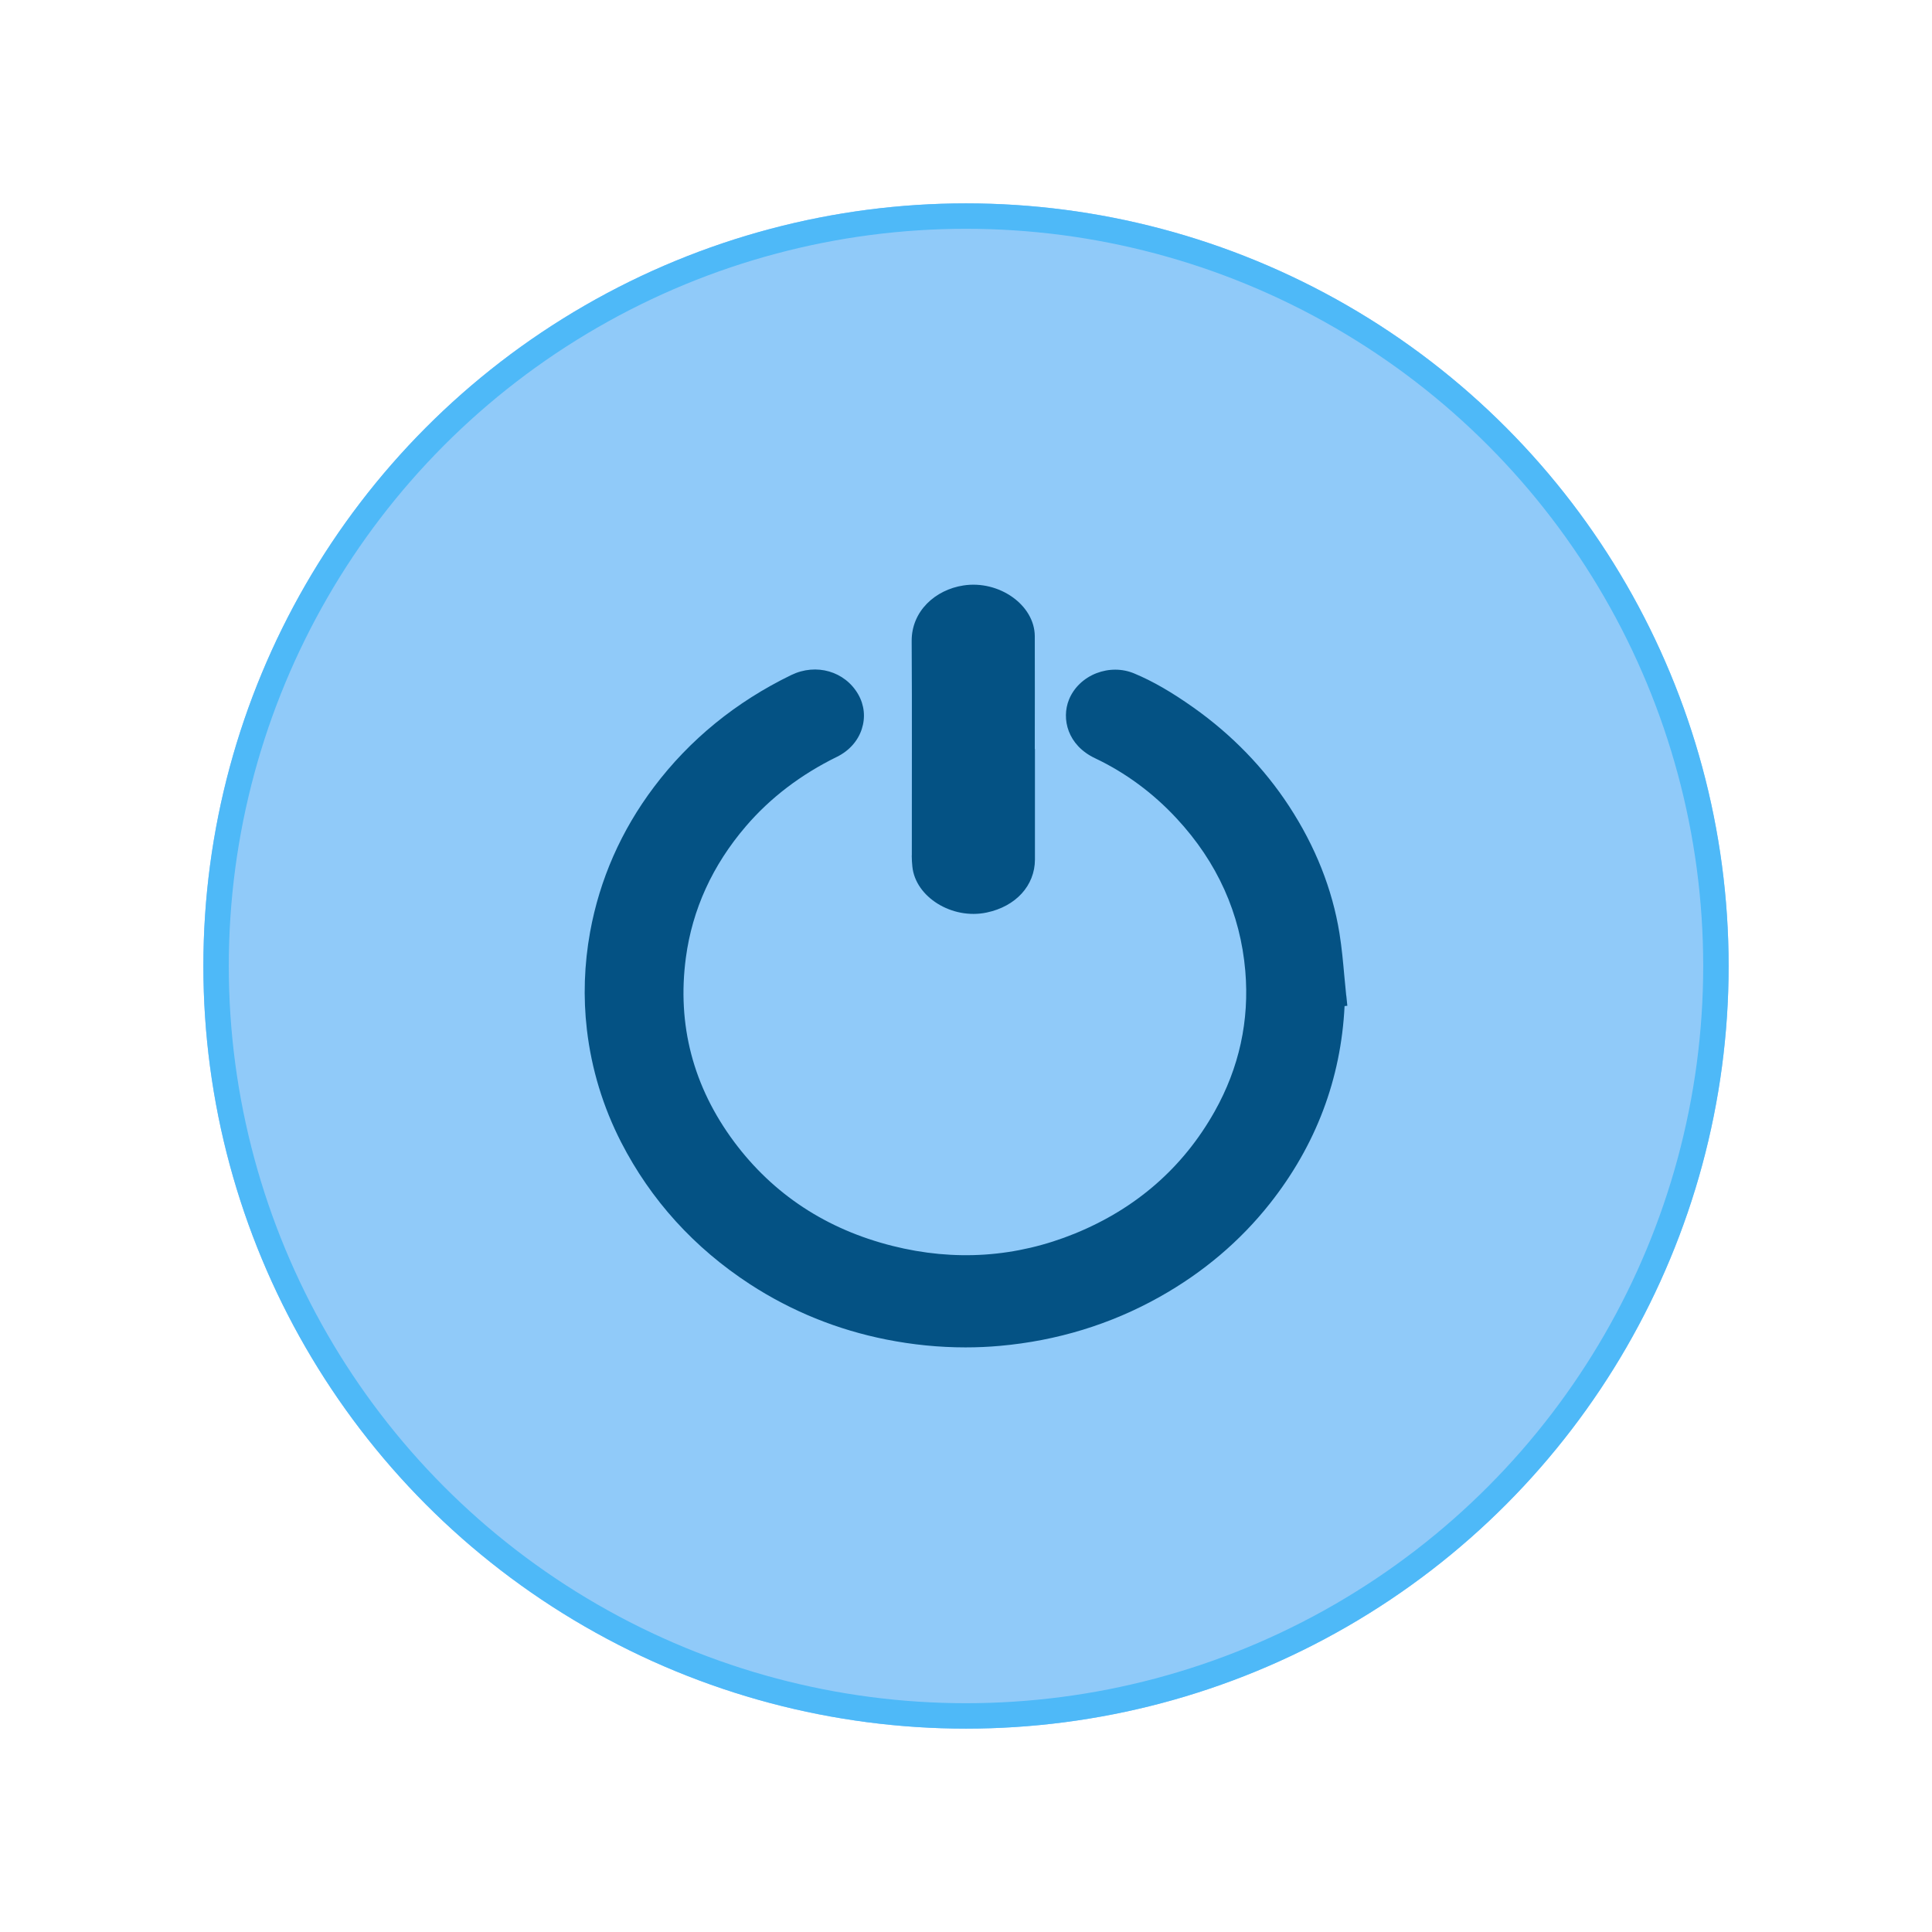 <svg width="76" height="76" viewBox="0 0 76 76" fill="none" xmlns="http://www.w3.org/2000/svg">
<g filter="url(#filter0_d_6064_9990)">
<circle cx="38" cy="38" r="30" fill="#90CAF9"/>
<circle cx="38" cy="38" r="29.5" stroke="#4EB9F8"/>
</g>
<path d="M52.957 39.163C52.93 38.912 52.907 38.66 52.884 38.409C52.834 37.851 52.782 37.277 52.691 36.712C52.411 34.976 51.742 33.293 50.706 31.708C49.725 30.21 48.464 28.909 46.958 27.84C46.094 27.228 45.353 26.799 44.62 26.493C44.15 26.296 43.619 26.294 43.131 26.482C42.632 26.676 42.238 27.056 42.051 27.521C41.745 28.28 41.999 29.316 43.073 29.825C44.276 30.396 45.358 31.194 46.29 32.2C47.886 33.919 48.794 35.938 48.987 38.196C49.153 40.142 48.748 42.003 47.778 43.727C46.538 45.93 44.69 47.542 42.285 48.524C39.976 49.464 37.559 49.628 35.104 49.01C32.509 48.357 30.416 46.98 28.878 44.916C27.267 42.749 26.627 40.311 26.981 37.668C27.235 35.774 28.026 34.039 29.339 32.506C30.294 31.39 31.499 30.47 32.926 29.77C33.402 29.535 33.75 29.147 33.901 28.677C34.05 28.22 34.001 27.736 33.761 27.316C33.239 26.406 32.109 26.078 31.128 26.553C28.948 27.611 27.129 29.095 25.725 30.959C24.435 32.672 23.589 34.594 23.212 36.668C22.982 37.941 22.938 39.231 23.087 40.505C23.268 42.055 23.723 43.544 24.435 44.935C25.603 47.209 27.308 49.089 29.508 50.522C31.14 51.582 32.941 52.312 34.868 52.694C35.901 52.899 36.943 53.003 37.979 53.003C38.432 53.003 38.881 52.984 39.331 52.943C41.578 52.743 43.695 52.096 45.618 51.016C47.329 50.057 48.785 48.822 49.953 47.346C51.766 45.053 52.752 42.44 52.892 39.576L53.001 39.565L52.96 39.163H52.957Z" fill="#045284"/>
<path d="M35.866 33.652C35.866 33.798 35.875 33.945 35.89 34.089C36.012 35.291 37.454 36.183 38.812 35.897C39.959 35.657 40.709 34.837 40.712 33.814C40.712 32.364 40.712 30.914 40.712 29.465H40.706C40.706 27.985 40.712 26.507 40.706 25.027C40.7 23.797 39.299 22.815 37.901 23.03C36.791 23.199 35.858 24.04 35.863 25.214C35.881 28.025 35.866 30.839 35.869 33.65L35.866 33.652Z" fill="#045284"/>
<defs>
<filter id="filter0_d_6064_9990" x="0" y="0" width="76" height="76" filterUnits="userSpaceOnUse" color-interpolation-filters="sRGB">
<feFlood flood-opacity="0" result="BackgroundImageFix"/>
<feColorMatrix in="SourceAlpha" type="matrix" values="0 0 0 0 0 0 0 0 0 0 0 0 0 0 0 0 0 0 127 0" result="hardAlpha"/>
<feMorphology radius="1" operator="dilate" in="SourceAlpha" result="effect1_dropShadow_6064_9990"/>
<feOffset/>
<feGaussianBlur stdDeviation="3.5"/>
<feComposite in2="hardAlpha" operator="out"/>
<feColorMatrix type="matrix" values="0 0 0 0 0.565 0 0 0 0 0.792 0 0 0 0 0.976 0 0 0 1 0"/>
<feBlend mode="normal" in2="BackgroundImageFix" result="effect1_dropShadow_6064_9990"/>
<feBlend mode="normal" in="SourceGraphic" in2="effect1_dropShadow_6064_9990" result="shape"/>
</filter>
</defs>
</svg>
